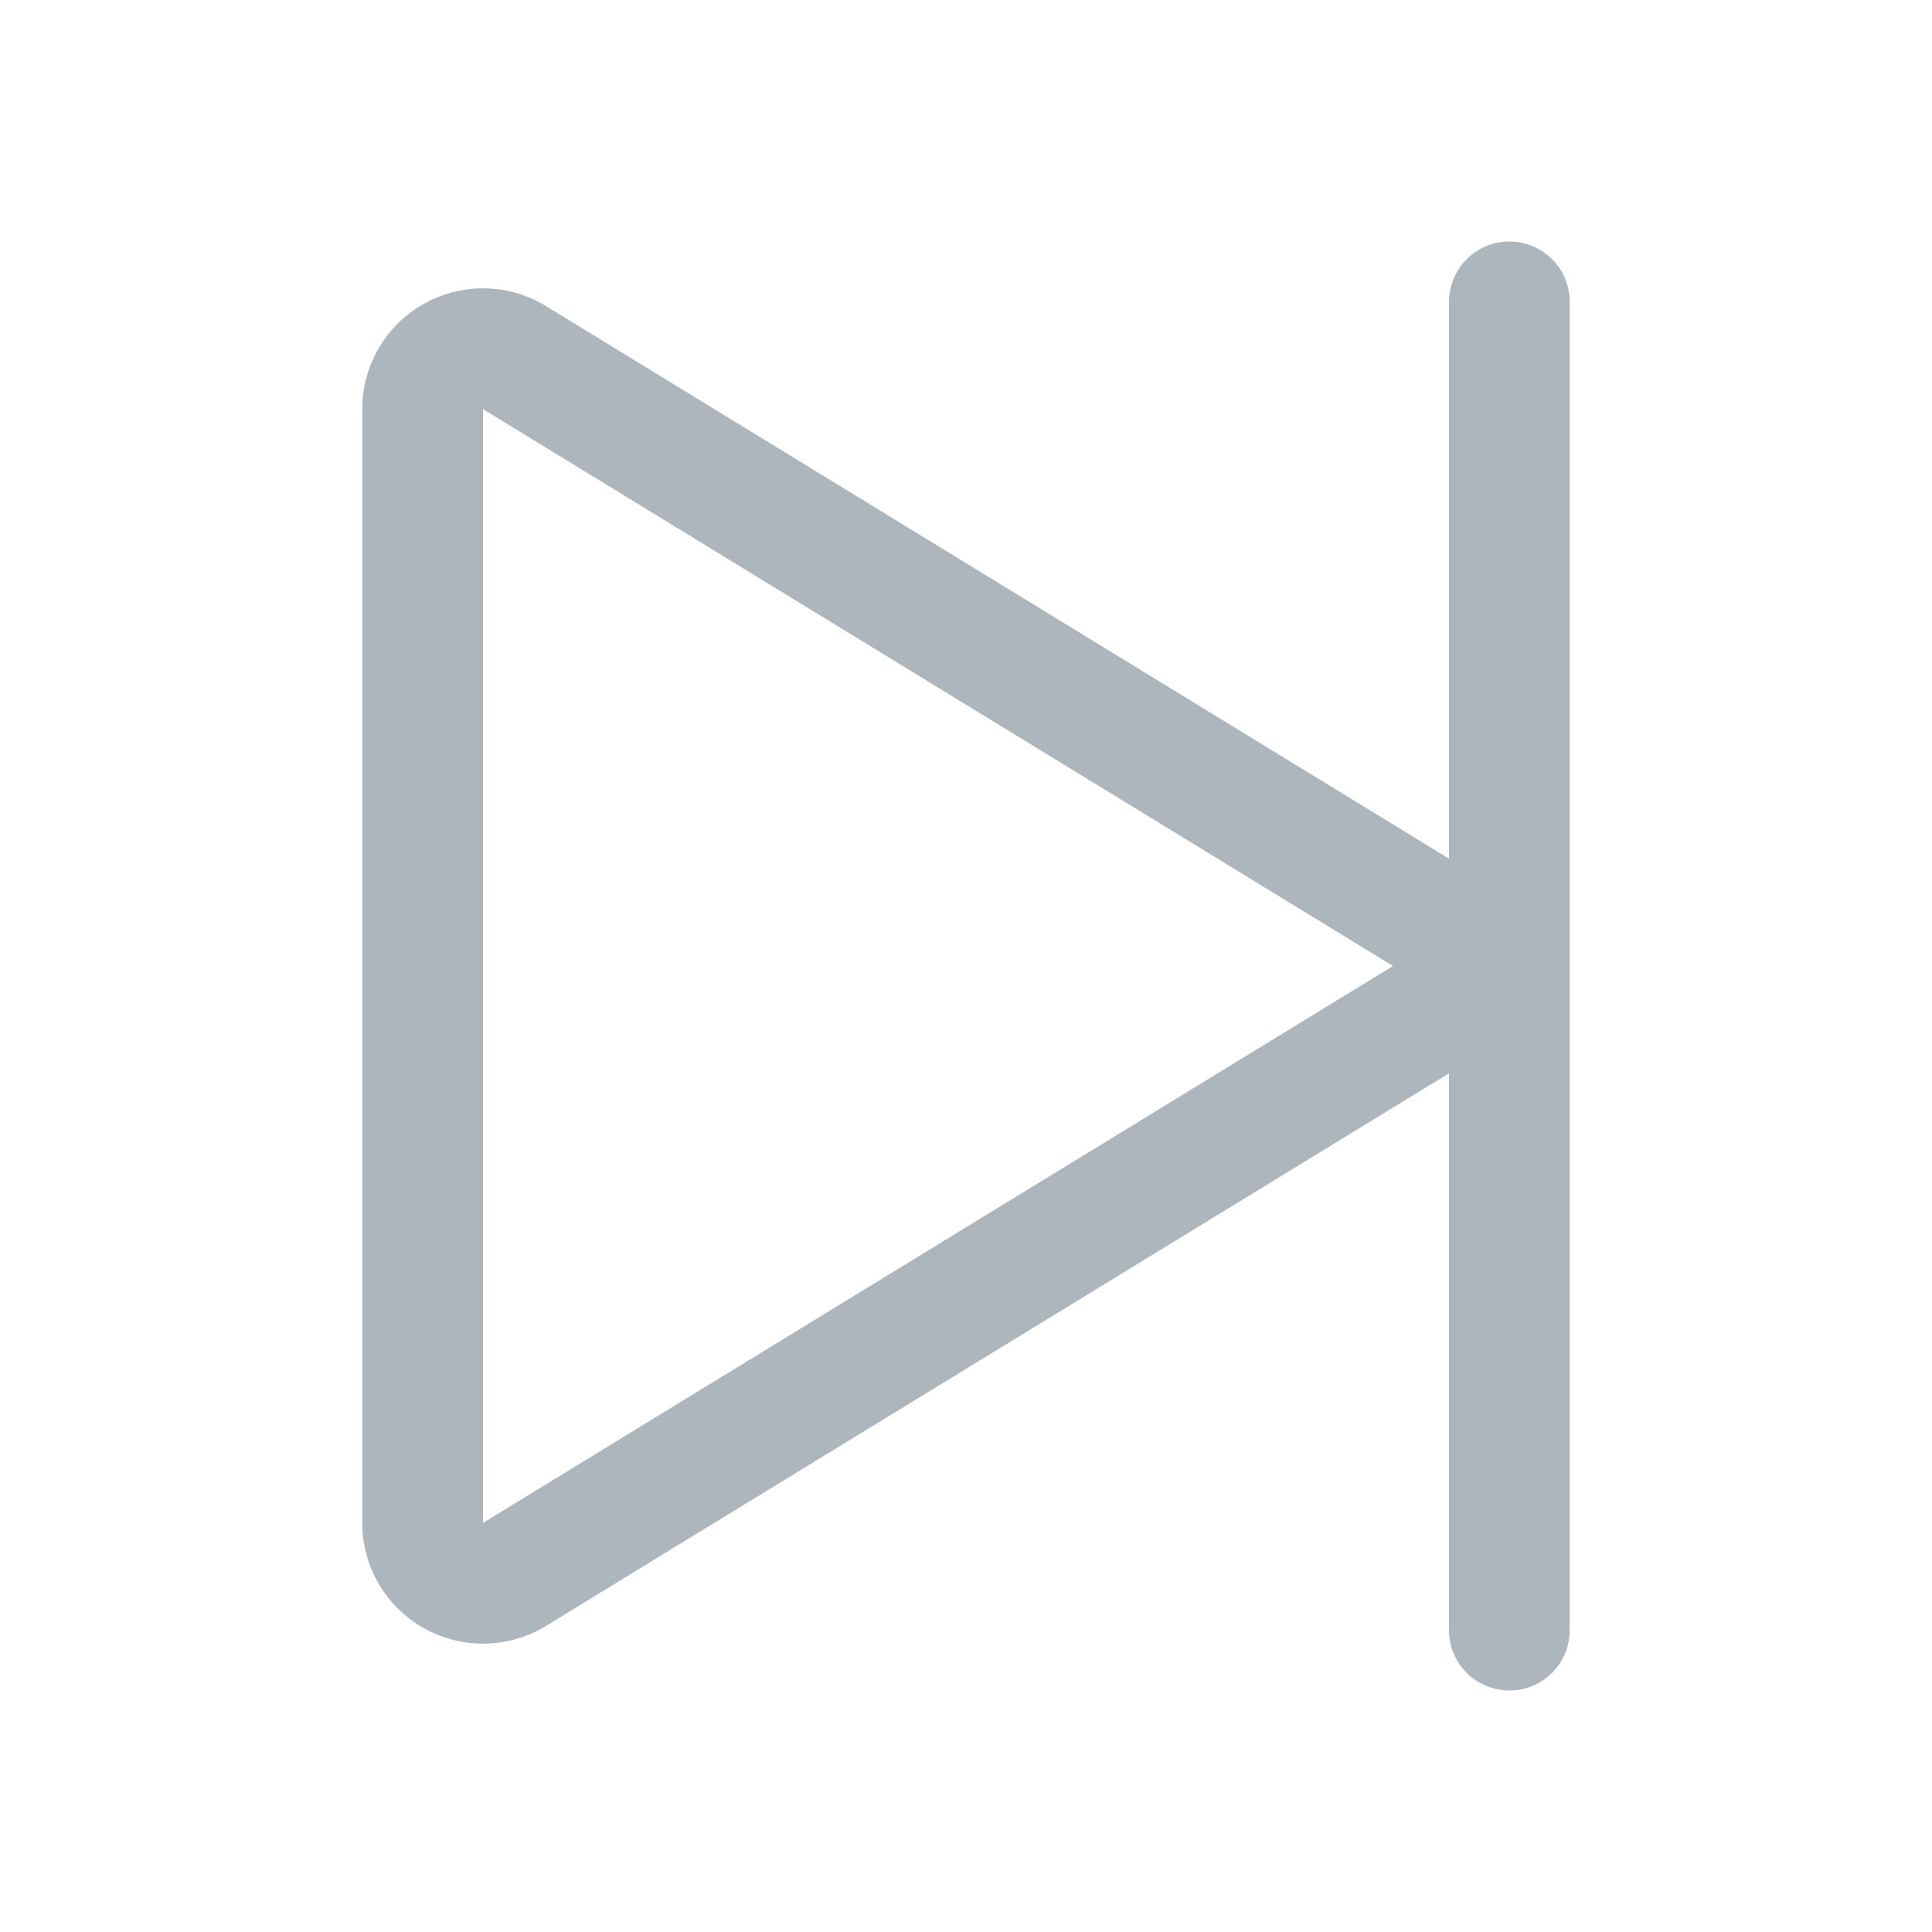 <svg xmlns="http://www.w3.org/2000/svg" width="192" height="192" fill="#adb5bd" viewBox="0 0 256 256"><rect width="256" height="256" fill="none"></rect><path d="M188.8,121.2,68.2,47.4A8,8,0,0,0,56,54.3V201.7a8,8,0,0,0,12.2,6.9l120.6-73.8A8,8,0,0,0,188.8,121.2Z" fill="none" stroke="#adb5bd" stroke-linecap="round" stroke-linejoin="round" stroke-width="16"></path><line x1="200" y1="40" x2="200" y2="216" fill="none" stroke="#adb5bd" stroke-linecap="round" stroke-linejoin="round" stroke-width="16"></line></svg>